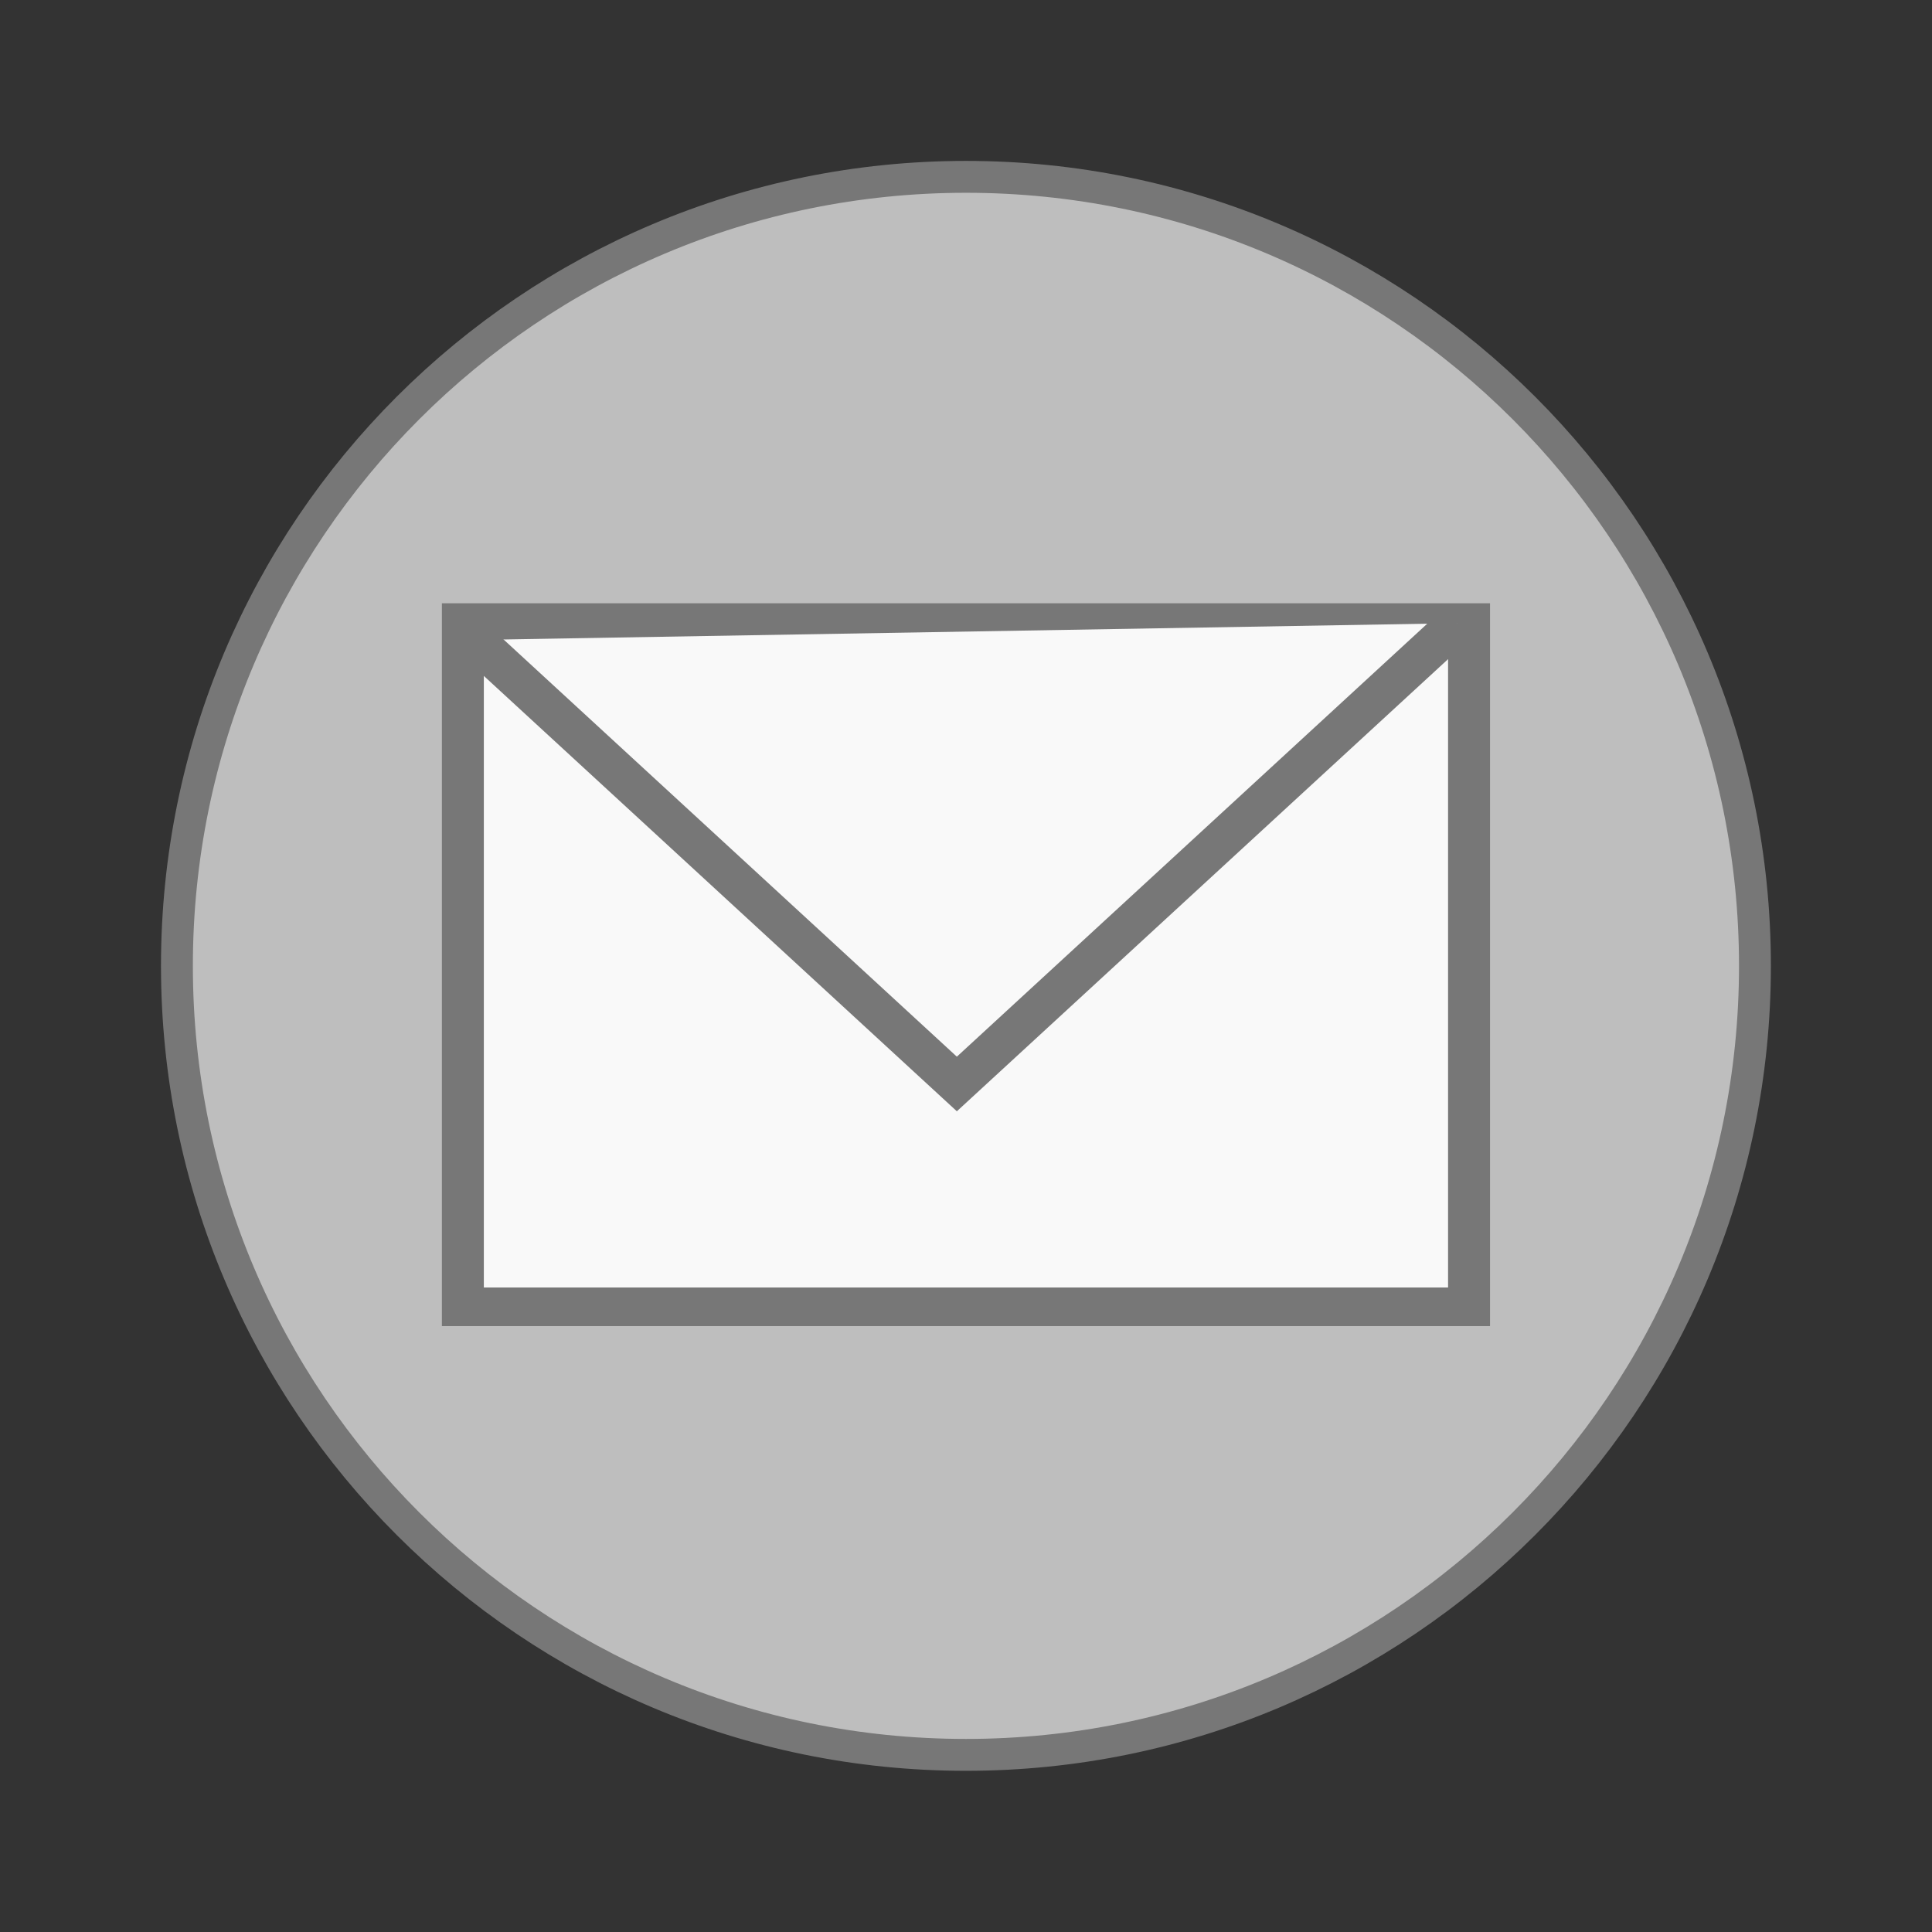 <svg width="256" xmlns="http://www.w3.org/2000/svg" height="256" viewBox="0 0 256 256" xmlns:xlink="http://www.w3.org/1999/xlink">
<rect x="0" y="0" width="256" height="256" fill="#333333" stroke="none"/>
<g style="stroke:#777">
<path style="fill:#bebebe;stroke-width:.792" d="M 43.604 24 C 43.603 34.826 34.826 43.602 24 43.602 C 13.174 43.602 4.397 34.826 4.396 24 C 4.395 13.172 13.172 4.394 24 4.394 C 34.828 4.394 43.605 13.172 43.604 24 Z " transform="scale(5.333)"/>
<g style="fill:#f9f9f9;stroke-width:1.422">
<path d="M 6.946 1015.306 L 41.053 1015.306 L 41.053 1040.504 L 6.946 1040.504 Z " transform="matrix(3.909 0 0 3.598 34.18 -3570.576)"/>
<path d="M 7.338 1015.946 L 23.691 1032.298 L 40.661 1015.328 " transform="matrix(3.909 0 0 3.598 34.18 -3570.576)"/>
</g>
</g>
</svg>
